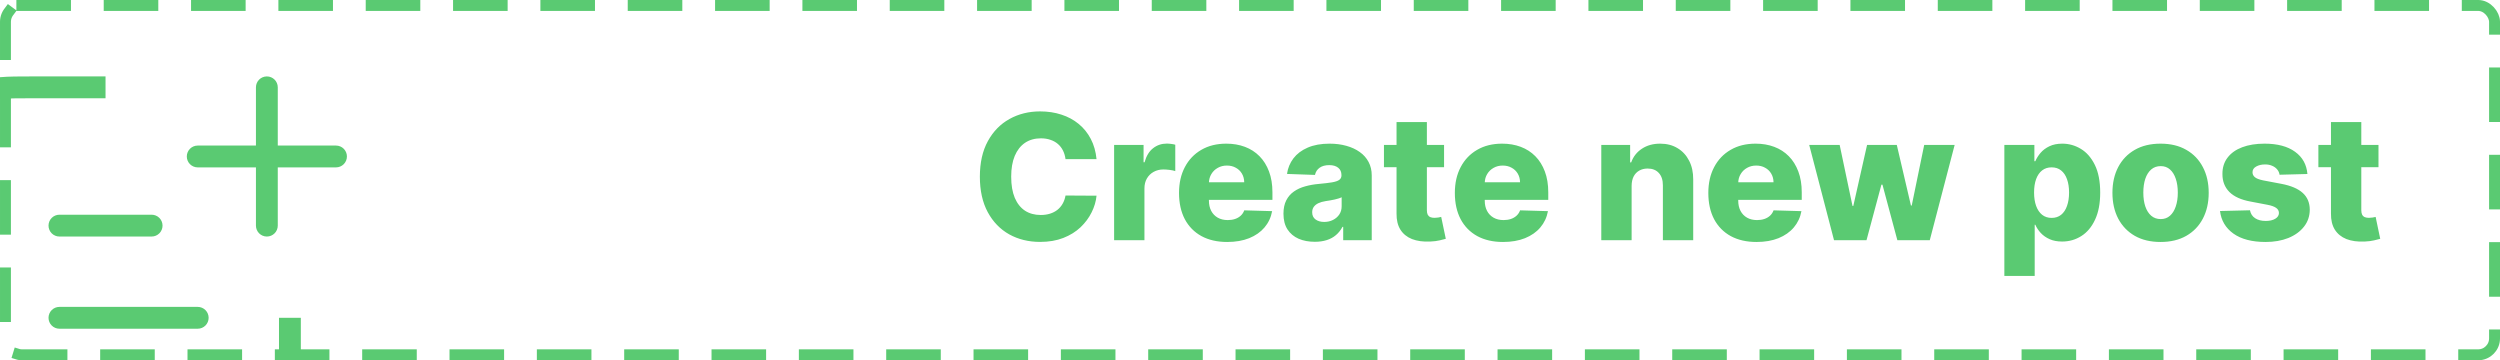 <svg width="229" height="33" viewBox="0 0 229 33" fill="none" xmlns="http://www.w3.org/2000/svg">
<rect x="0.5" y="0.5" width="228" height="32" rx="1.5" stroke="#5ACA72" stroke-linecap="square" stroke-dasharray="4 4"/>
<path d="M100.443 14.579H97.602C97.564 14.288 97.487 14.025 97.369 13.79C97.252 13.555 97.097 13.354 96.903 13.188C96.71 13.021 96.481 12.894 96.216 12.807C95.954 12.716 95.665 12.671 95.347 12.671C94.782 12.671 94.296 12.809 93.886 13.085C93.481 13.362 93.169 13.761 92.949 14.284C92.733 14.807 92.625 15.439 92.625 16.182C92.625 16.954 92.735 17.602 92.954 18.125C93.178 18.644 93.49 19.036 93.892 19.301C94.297 19.562 94.776 19.693 95.329 19.693C95.64 19.693 95.922 19.653 96.176 19.574C96.434 19.494 96.659 19.379 96.852 19.227C97.049 19.072 97.21 18.884 97.335 18.665C97.464 18.441 97.553 18.189 97.602 17.909L100.443 17.926C100.394 18.441 100.244 18.949 99.994 19.449C99.748 19.949 99.409 20.405 98.977 20.818C98.546 21.227 98.019 21.553 97.398 21.796C96.78 22.038 96.072 22.159 95.273 22.159C94.22 22.159 93.276 21.928 92.443 21.466C91.614 21 90.958 20.322 90.477 19.432C89.996 18.542 89.756 17.458 89.756 16.182C89.756 14.902 90 13.816 90.489 12.926C90.977 12.036 91.638 11.36 92.472 10.898C93.305 10.436 94.239 10.204 95.273 10.204C95.977 10.204 96.629 10.303 97.227 10.5C97.826 10.693 98.352 10.977 98.807 11.352C99.261 11.723 99.631 12.18 99.915 12.722C100.199 13.263 100.375 13.883 100.443 14.579ZM102.053 22V13.273H104.751V14.864H104.842C105.001 14.288 105.261 13.86 105.621 13.579C105.981 13.296 106.399 13.153 106.876 13.153C107.005 13.153 107.138 13.163 107.274 13.182C107.411 13.197 107.537 13.222 107.655 13.256V15.671C107.522 15.625 107.348 15.589 107.132 15.562C106.92 15.536 106.731 15.523 106.564 15.523C106.234 15.523 105.937 15.597 105.672 15.744C105.411 15.888 105.204 16.091 105.053 16.352C104.905 16.61 104.831 16.913 104.831 17.261V22H102.053ZM112.413 22.165C111.5 22.165 110.713 21.985 110.05 21.625C109.391 21.261 108.883 20.744 108.527 20.074C108.175 19.4 107.999 18.599 107.999 17.671C107.999 16.769 108.177 15.981 108.533 15.307C108.889 14.629 109.391 14.102 110.038 13.727C110.686 13.348 111.449 13.159 112.328 13.159C112.949 13.159 113.518 13.256 114.033 13.449C114.548 13.642 114.993 13.928 115.368 14.307C115.743 14.686 116.035 15.153 116.243 15.71C116.451 16.263 116.555 16.898 116.555 17.614V18.307H108.97V16.693H113.97C113.966 16.398 113.896 16.134 113.76 15.903C113.624 15.672 113.436 15.492 113.197 15.364C112.963 15.231 112.692 15.165 112.385 15.165C112.074 15.165 111.796 15.235 111.55 15.375C111.304 15.511 111.108 15.699 110.964 15.938C110.821 16.172 110.745 16.439 110.737 16.739V18.381C110.737 18.737 110.807 19.049 110.947 19.318C111.088 19.583 111.286 19.79 111.544 19.938C111.802 20.085 112.108 20.159 112.464 20.159C112.711 20.159 112.934 20.125 113.135 20.057C113.336 19.989 113.508 19.888 113.652 19.756C113.796 19.623 113.904 19.46 113.976 19.267L116.527 19.341C116.421 19.913 116.188 20.411 115.828 20.835C115.472 21.256 115.004 21.583 114.425 21.818C113.845 22.049 113.175 22.165 112.413 22.165ZM120.435 22.148C119.878 22.148 119.384 22.055 118.952 21.869C118.524 21.68 118.185 21.396 117.935 21.017C117.688 20.634 117.565 20.155 117.565 19.579C117.565 19.095 117.651 18.686 117.821 18.352C117.991 18.019 118.226 17.748 118.526 17.54C118.825 17.331 119.17 17.174 119.56 17.068C119.95 16.958 120.366 16.884 120.81 16.847C121.306 16.801 121.705 16.754 122.009 16.704C122.312 16.651 122.531 16.578 122.668 16.483C122.808 16.384 122.878 16.246 122.878 16.068V16.04C122.878 15.748 122.777 15.523 122.577 15.364C122.376 15.204 122.105 15.125 121.764 15.125C121.397 15.125 121.101 15.204 120.878 15.364C120.654 15.523 120.512 15.742 120.452 16.023L117.889 15.932C117.965 15.402 118.16 14.928 118.474 14.511C118.793 14.091 119.228 13.761 119.781 13.523C120.338 13.28 121.007 13.159 121.787 13.159C122.344 13.159 122.857 13.225 123.327 13.358C123.796 13.487 124.205 13.676 124.554 13.926C124.902 14.172 125.171 14.475 125.361 14.835C125.554 15.195 125.651 15.606 125.651 16.068V22H123.037V20.784H122.969C122.813 21.079 122.615 21.329 122.372 21.534C122.134 21.739 121.851 21.892 121.526 21.994C121.204 22.097 120.84 22.148 120.435 22.148ZM121.293 20.329C121.592 20.329 121.861 20.269 122.099 20.148C122.342 20.026 122.535 19.86 122.679 19.648C122.823 19.432 122.895 19.182 122.895 18.898V18.068C122.815 18.11 122.719 18.148 122.605 18.182C122.495 18.216 122.374 18.248 122.241 18.278C122.109 18.309 121.973 18.335 121.832 18.358C121.692 18.381 121.558 18.401 121.429 18.421C121.168 18.462 120.944 18.526 120.759 18.614C120.577 18.701 120.437 18.814 120.338 18.954C120.243 19.091 120.196 19.254 120.196 19.443C120.196 19.731 120.298 19.951 120.503 20.102C120.711 20.254 120.974 20.329 121.293 20.329ZM132.276 13.273V15.318H126.77V13.273H132.276ZM127.923 11.182H130.702V19.256C130.702 19.426 130.728 19.564 130.781 19.671C130.838 19.773 130.92 19.847 131.026 19.892C131.132 19.934 131.259 19.954 131.406 19.954C131.512 19.954 131.624 19.945 131.741 19.926C131.863 19.903 131.954 19.884 132.014 19.869L132.435 21.875C132.302 21.913 132.115 21.96 131.872 22.017C131.634 22.074 131.348 22.11 131.014 22.125C130.363 22.155 129.804 22.079 129.338 21.898C128.876 21.712 128.522 21.424 128.276 21.034C128.033 20.644 127.916 20.153 127.923 19.562V11.182ZM137.679 22.165C136.766 22.165 135.978 21.985 135.315 21.625C134.656 21.261 134.149 20.744 133.793 20.074C133.44 19.4 133.264 18.599 133.264 17.671C133.264 16.769 133.442 15.981 133.798 15.307C134.154 14.629 134.656 14.102 135.304 13.727C135.952 13.348 136.715 13.159 137.594 13.159C138.215 13.159 138.783 13.256 139.298 13.449C139.813 13.642 140.259 13.928 140.634 14.307C141.009 14.686 141.3 15.153 141.509 15.71C141.717 16.263 141.821 16.898 141.821 17.614V18.307H134.236V16.693H139.236C139.232 16.398 139.162 16.134 139.026 15.903C138.889 15.672 138.702 15.492 138.463 15.364C138.228 15.231 137.957 15.165 137.651 15.165C137.34 15.165 137.062 15.235 136.815 15.375C136.569 15.511 136.374 15.699 136.23 15.938C136.086 16.172 136.01 16.439 136.003 16.739V18.381C136.003 18.737 136.073 19.049 136.213 19.318C136.353 19.583 136.552 19.79 136.81 19.938C137.067 20.085 137.374 20.159 137.73 20.159C137.976 20.159 138.2 20.125 138.401 20.057C138.601 19.989 138.774 19.888 138.918 19.756C139.062 19.623 139.17 19.46 139.241 19.267L141.793 19.341C141.687 19.913 141.454 20.411 141.094 20.835C140.738 21.256 140.27 21.583 139.69 21.818C139.111 22.049 138.44 22.165 137.679 22.165ZM149.456 17.023V22H146.678V13.273H149.32V14.875H149.416C149.609 14.341 149.939 13.922 150.405 13.619C150.871 13.312 151.426 13.159 152.07 13.159C152.683 13.159 153.215 13.297 153.666 13.574C154.121 13.847 154.473 14.229 154.723 14.722C154.977 15.21 155.102 15.782 155.098 16.438V22H152.32V16.983C152.323 16.498 152.2 16.119 151.95 15.847C151.704 15.574 151.361 15.438 150.922 15.438C150.63 15.438 150.373 15.502 150.149 15.631C149.929 15.756 149.759 15.936 149.638 16.171C149.52 16.405 149.46 16.689 149.456 17.023ZM160.898 22.165C159.985 22.165 159.197 21.985 158.534 21.625C157.875 21.261 157.367 20.744 157.011 20.074C156.659 19.4 156.483 18.599 156.483 17.671C156.483 16.769 156.661 15.981 157.017 15.307C157.373 14.629 157.875 14.102 158.523 13.727C159.17 13.348 159.934 13.159 160.812 13.159C161.434 13.159 162.002 13.256 162.517 13.449C163.032 13.642 163.477 13.928 163.852 14.307C164.227 14.686 164.519 15.153 164.727 15.71C164.936 16.263 165.04 16.898 165.04 17.614V18.307H157.455V16.693H162.455C162.451 16.398 162.381 16.134 162.244 15.903C162.108 15.672 161.92 15.492 161.682 15.364C161.447 15.231 161.176 15.165 160.869 15.165C160.559 15.165 160.28 15.235 160.034 15.375C159.788 15.511 159.593 15.699 159.449 15.938C159.305 16.172 159.229 16.439 159.222 16.739V18.381C159.222 18.737 159.292 19.049 159.432 19.318C159.572 19.583 159.771 19.79 160.028 19.938C160.286 20.085 160.593 20.159 160.949 20.159C161.195 20.159 161.419 20.125 161.619 20.057C161.82 19.989 161.992 19.888 162.136 19.756C162.28 19.623 162.388 19.46 162.46 19.267L165.011 19.341C164.905 19.913 164.672 20.411 164.312 20.835C163.956 21.256 163.489 21.583 162.909 21.818C162.33 22.049 161.659 22.165 160.898 22.165ZM167.996 22L165.723 13.273H168.513L169.689 18.864H169.763L171.024 13.273H173.746L175.041 18.824H175.115L176.257 13.273H179.047L176.768 22H173.797L172.433 16.915H172.337L170.973 22H167.996ZM183.599 25.273V13.273H186.349V14.767H186.435C186.548 14.502 186.709 14.246 186.918 14C187.13 13.754 187.399 13.553 187.724 13.398C188.054 13.239 188.448 13.159 188.906 13.159C189.512 13.159 190.079 13.318 190.605 13.636C191.135 13.954 191.563 14.445 191.889 15.108C192.215 15.771 192.378 16.616 192.378 17.642C192.378 18.631 192.221 19.458 191.906 20.125C191.596 20.792 191.175 21.292 190.645 21.625C190.118 21.958 189.533 22.125 188.889 22.125C188.45 22.125 188.069 22.053 187.747 21.909C187.425 21.765 187.154 21.576 186.935 21.341C186.719 21.106 186.552 20.854 186.435 20.585H186.378V25.273H183.599ZM186.321 17.636C186.321 18.106 186.384 18.515 186.509 18.864C186.637 19.212 186.821 19.483 187.06 19.676C187.302 19.866 187.592 19.96 187.929 19.96C188.27 19.96 188.56 19.866 188.798 19.676C189.037 19.483 189.217 19.212 189.338 18.864C189.463 18.515 189.526 18.106 189.526 17.636C189.526 17.167 189.463 16.759 189.338 16.415C189.217 16.07 189.037 15.803 188.798 15.614C188.563 15.424 188.274 15.329 187.929 15.329C187.588 15.329 187.298 15.422 187.06 15.608C186.821 15.794 186.637 16.059 186.509 16.403C186.384 16.748 186.321 17.159 186.321 17.636ZM197.908 22.165C196.991 22.165 196.203 21.977 195.544 21.602C194.889 21.224 194.383 20.697 194.027 20.023C193.675 19.345 193.499 18.559 193.499 17.665C193.499 16.767 193.675 15.981 194.027 15.307C194.383 14.629 194.889 14.102 195.544 13.727C196.203 13.348 196.991 13.159 197.908 13.159C198.824 13.159 199.61 13.348 200.266 13.727C200.925 14.102 201.43 14.629 201.783 15.307C202.139 15.981 202.317 16.767 202.317 17.665C202.317 18.559 202.139 19.345 201.783 20.023C201.43 20.697 200.925 21.224 200.266 21.602C199.61 21.977 198.824 22.165 197.908 22.165ZM197.925 20.068C198.258 20.068 198.54 19.966 198.771 19.761C199.002 19.557 199.179 19.273 199.3 18.909C199.425 18.546 199.487 18.125 199.487 17.648C199.487 17.163 199.425 16.739 199.3 16.375C199.179 16.011 199.002 15.727 198.771 15.523C198.54 15.318 198.258 15.216 197.925 15.216C197.58 15.216 197.288 15.318 197.05 15.523C196.815 15.727 196.635 16.011 196.51 16.375C196.389 16.739 196.328 17.163 196.328 17.648C196.328 18.125 196.389 18.546 196.51 18.909C196.635 19.273 196.815 19.557 197.05 19.761C197.288 19.966 197.58 20.068 197.925 20.068ZM211.359 15.938L208.808 16.006C208.782 15.824 208.71 15.663 208.592 15.523C208.475 15.379 208.321 15.267 208.132 15.188C207.946 15.104 207.731 15.062 207.484 15.062C207.162 15.062 206.888 15.127 206.661 15.256C206.437 15.384 206.327 15.559 206.331 15.778C206.327 15.949 206.395 16.097 206.536 16.222C206.679 16.347 206.935 16.447 207.303 16.523L208.984 16.841C209.856 17.008 210.503 17.284 210.928 17.671C211.356 18.057 211.571 18.568 211.575 19.204C211.571 19.803 211.393 20.324 211.041 20.767C210.693 21.21 210.215 21.555 209.609 21.801C209.003 22.044 208.31 22.165 207.53 22.165C206.284 22.165 205.301 21.909 204.581 21.398C203.865 20.883 203.456 20.193 203.354 19.329L206.098 19.261C206.159 19.579 206.316 19.822 206.57 19.989C206.823 20.155 207.147 20.239 207.541 20.239C207.897 20.239 208.187 20.172 208.411 20.04C208.634 19.907 208.748 19.731 208.751 19.511C208.748 19.314 208.661 19.157 208.49 19.04C208.32 18.919 208.053 18.824 207.689 18.756L206.166 18.466C205.291 18.307 204.64 18.013 204.212 17.585C203.784 17.153 203.571 16.604 203.575 15.938C203.571 15.354 203.727 14.856 204.041 14.443C204.356 14.027 204.803 13.708 205.382 13.489C205.962 13.269 206.645 13.159 207.433 13.159C208.615 13.159 209.547 13.407 210.229 13.903C210.911 14.396 211.287 15.074 211.359 15.938ZM217.869 13.273V15.318H212.364V13.273H217.869ZM213.517 11.182H216.295V19.256C216.295 19.426 216.322 19.564 216.375 19.671C216.432 19.773 216.513 19.847 216.619 19.892C216.725 19.934 216.852 19.954 217 19.954C217.106 19.954 217.218 19.945 217.335 19.926C217.456 19.903 217.547 19.884 217.608 19.869L218.028 21.875C217.896 21.913 217.708 21.96 217.466 22.017C217.227 22.074 216.941 22.11 216.608 22.125C215.956 22.155 215.398 22.079 214.932 21.898C214.47 21.712 214.116 21.424 213.869 21.034C213.627 20.644 213.509 20.153 213.517 19.562V11.182Z" fill="#5ACA72"/>
<path fill-rule="evenodd" clip-rule="evenodd" d="M27.556 33V29.111H25.556V33H27.556ZM0 9.082V7.072C0.808 7 1.784 7 2.929 7L3 7H9.667V9H3C1.659 9 0.716 9.002 0 9.082ZM4.444 20.667C4.444 20.114 4.892 19.667 5.444 19.667H13.889C14.441 19.667 14.889 20.114 14.889 20.667C14.889 21.219 14.441 21.667 13.889 21.667H5.444C4.892 21.667 4.444 21.219 4.444 20.667ZM4.444 29.111C4.444 28.559 4.892 28.111 5.444 28.111H18.111C18.663 28.111 19.111 28.559 19.111 29.111C19.111 29.663 18.663 30.111 18.111 30.111H5.444C4.892 30.111 4.444 29.663 4.444 29.111ZM25.444 8C25.444 7.448 24.997 7 24.444 7C23.892 7 23.444 7.448 23.444 8V13.333H18.111C17.559 13.333 17.111 13.781 17.111 14.333C17.111 14.886 17.559 15.333 18.111 15.333H23.444V20.667C23.444 21.219 23.892 21.667 24.444 21.667C24.997 21.667 25.444 21.219 25.444 20.667V15.333H30.778C31.33 15.333 31.778 14.886 31.778 14.333C31.778 13.781 31.33 13.333 30.778 13.333H25.444V8Z" fill="#5ACA72"/>
</svg>
